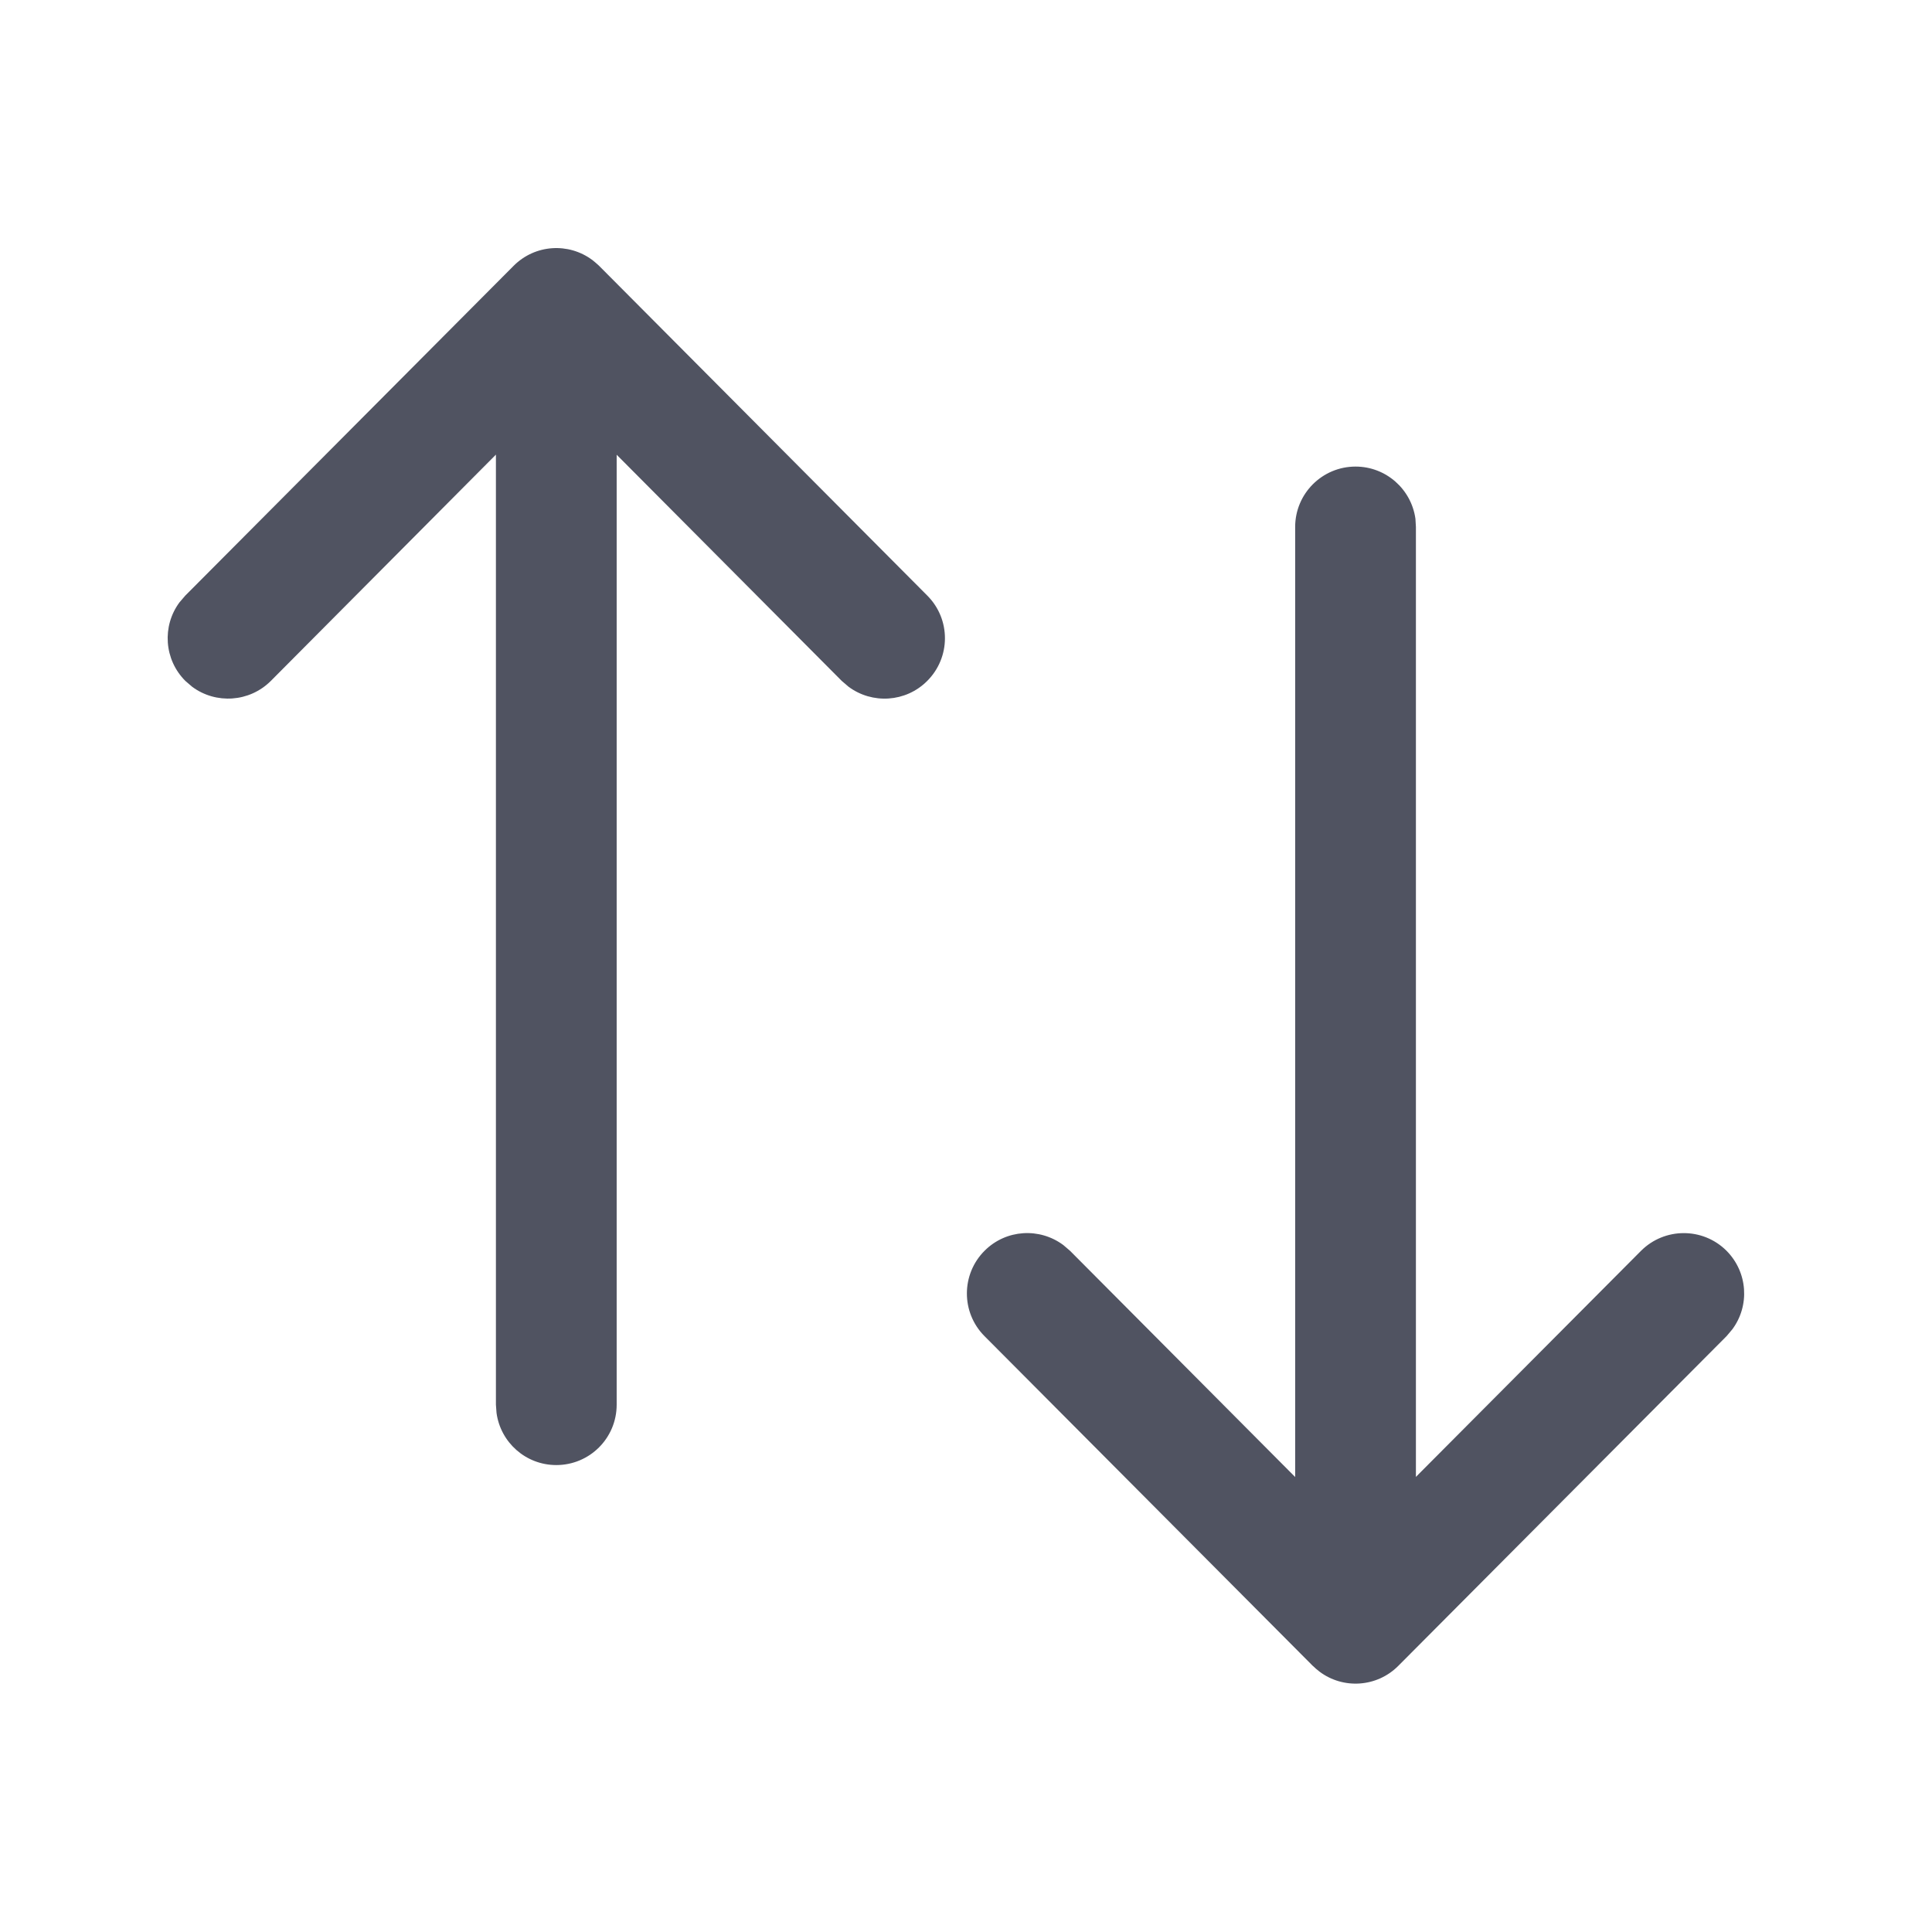 <svg width="16" height="16" viewBox="0 0 16 16" fill="none" xmlns="http://www.w3.org/2000/svg">
<path fill-rule="evenodd" clip-rule="evenodd" d="M4.905 2.153C4.709 2.007 4.431 2.023 4.253 2.202L1.534 4.933L1.486 4.989C1.341 5.185 1.358 5.463 1.536 5.64L1.592 5.688C1.788 5.833 2.066 5.816 2.243 5.639L4.107 3.765V11.633L4.112 11.701C4.145 11.945 4.354 12.133 4.607 12.133C4.883 12.133 5.107 11.91 5.107 11.633V3.766L6.971 5.639L7.027 5.687C7.223 5.833 7.501 5.817 7.678 5.64C7.874 5.445 7.875 5.129 7.68 4.933L4.962 2.202L4.959 2.199C4.943 2.184 4.926 2.17 4.909 2.156L4.905 2.153ZM11.722 4.296C11.688 4.052 11.479 3.864 11.226 3.864C10.95 3.864 10.726 4.088 10.726 4.364V12.232L8.862 10.359L8.806 10.311C8.61 10.165 8.333 10.18 8.155 10.357C7.959 10.552 7.958 10.869 8.153 11.065L10.872 13.796L10.877 13.8C10.891 13.814 10.906 13.827 10.922 13.839L10.928 13.844C11.124 13.991 11.403 13.974 11.58 13.796L14.299 11.065L14.347 11.008C14.492 10.812 14.475 10.535 14.297 10.357C14.101 10.163 13.785 10.164 13.59 10.359L11.726 12.231V4.364L11.722 4.296Z" fill="#505361"/>
</svg>
